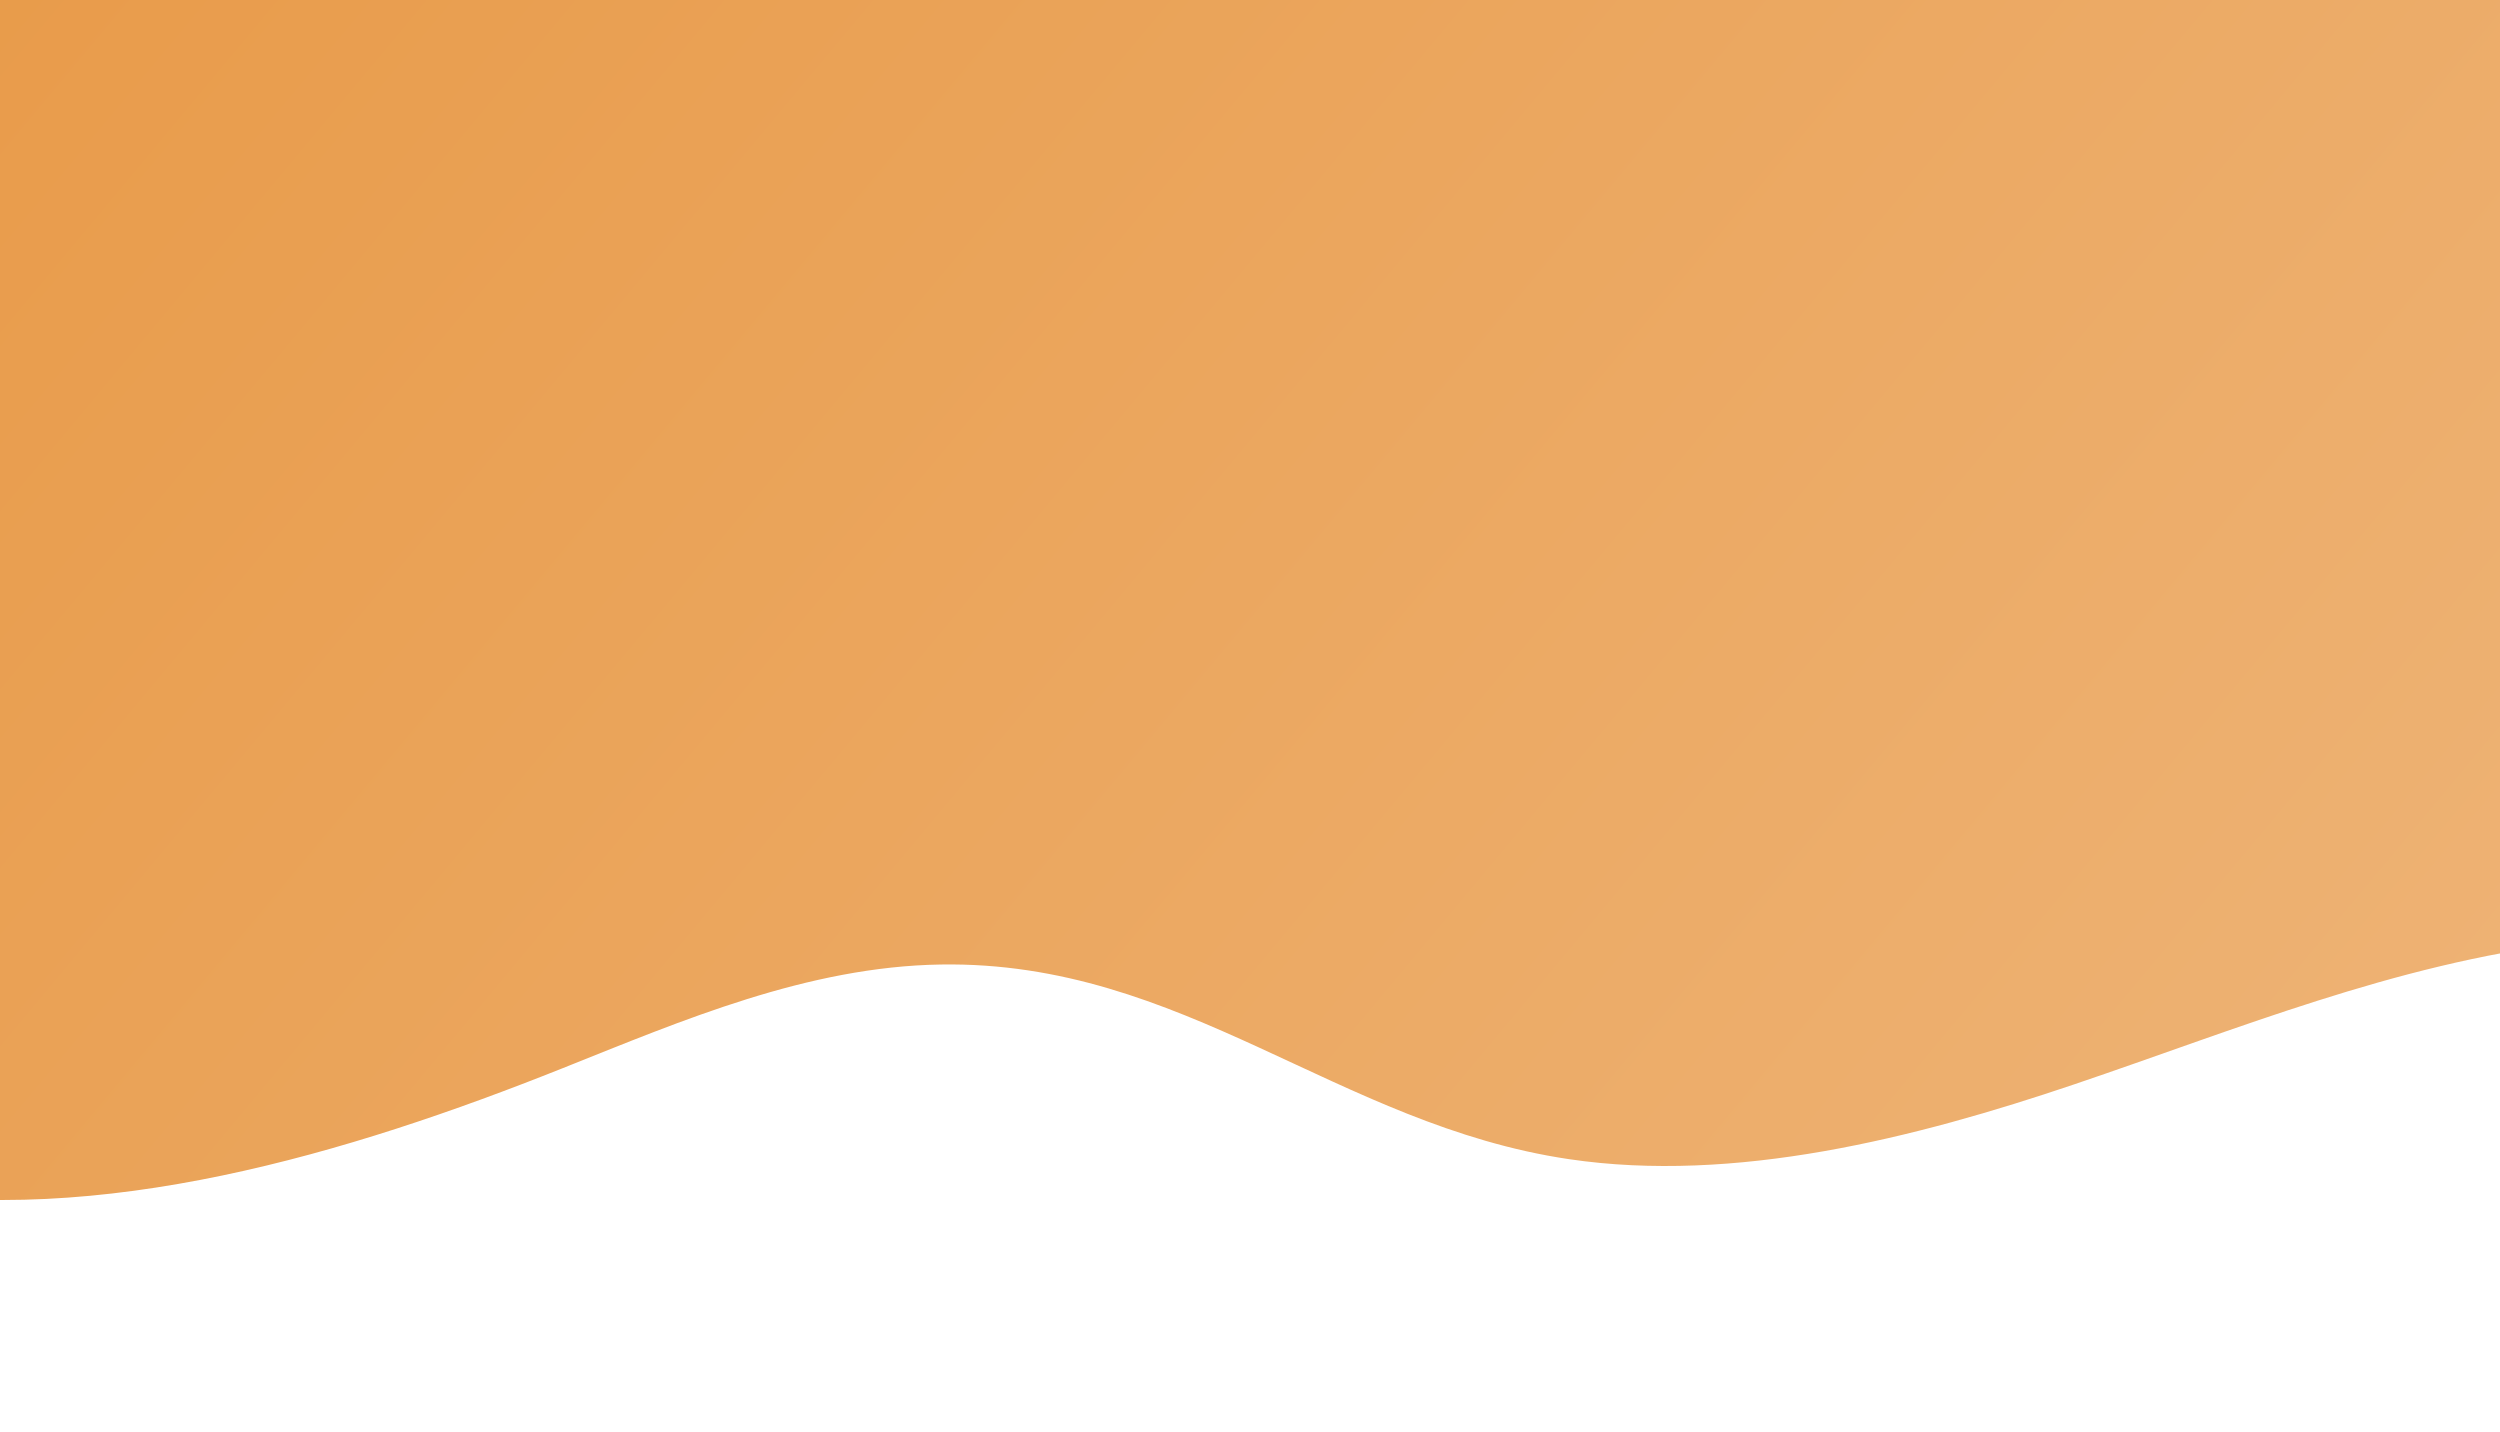 <svg width="1716" height="983" viewBox="0 0 1716 983" fill="none" xmlns="http://www.w3.org/2000/svg">
<path d="M-258.291 782.971C-197.667 785.576 -144.905 806.276 -87.041 816.326C67.875 843.249 239.161 791.931 386.443 733.123C468.559 700.345 554.318 663.484 645.779 662.037C812.172 659.396 917.986 772.055 1076.9 795.641C1190.39 812.496 1314 781.487 1424.35 744.095C1534.74 706.726 1643.61 661.662 1762.39 647.257C1872.92 633.862 1986.47 649.211 2073.66 689.392C2161.87 730.025 2232.73 797.025 2343.93 799.643C2441.84 801.945 2532.68 751.73 2598.99 698.351C2673.84 638.115 2735.17 564.87 2733.71 490.313C2732.41 423.249 2681.07 364.962 2629.28 310.861C2323.16 -9.049 1946.2 -300.551 1472.95 -508.602C1322.86 -574.558 1158.98 -632.917 974.808 -646.053C775.866 -660.278 566.088 -619.88 381.649 -550.836C197.184 -481.816 35.664 -385.376 -111.731 -282.128C-404.938 -76.737 -649.666 159.654 -831.591 413.195C-890.776 495.7 -944.577 584.434 -933.594 671.428C-925.293 737.227 -880.26 794.653 -826.497 845.981C-782.112 888.384 -703.669 980.324 -615.36 982.758C-537.456 984.906 -512.479 926.661 -480.701 887.731C-434.113 830.692 -359.696 778.636 -258.321 782.992L-258.291 782.971Z" fill="url(#paint0_linear_1_3)"/>
<defs>
<linearGradient id="paint0_linear_1_3" x1="1980.17" y1="1467.06" x2="-7.057" y2="-191.323" gradientUnits="userSpaceOnUse">
<stop stop-color="#F0BB84"/>
<stop offset="1" stop-color="#E89A48"/>
</linearGradient>
</defs>
</svg>
